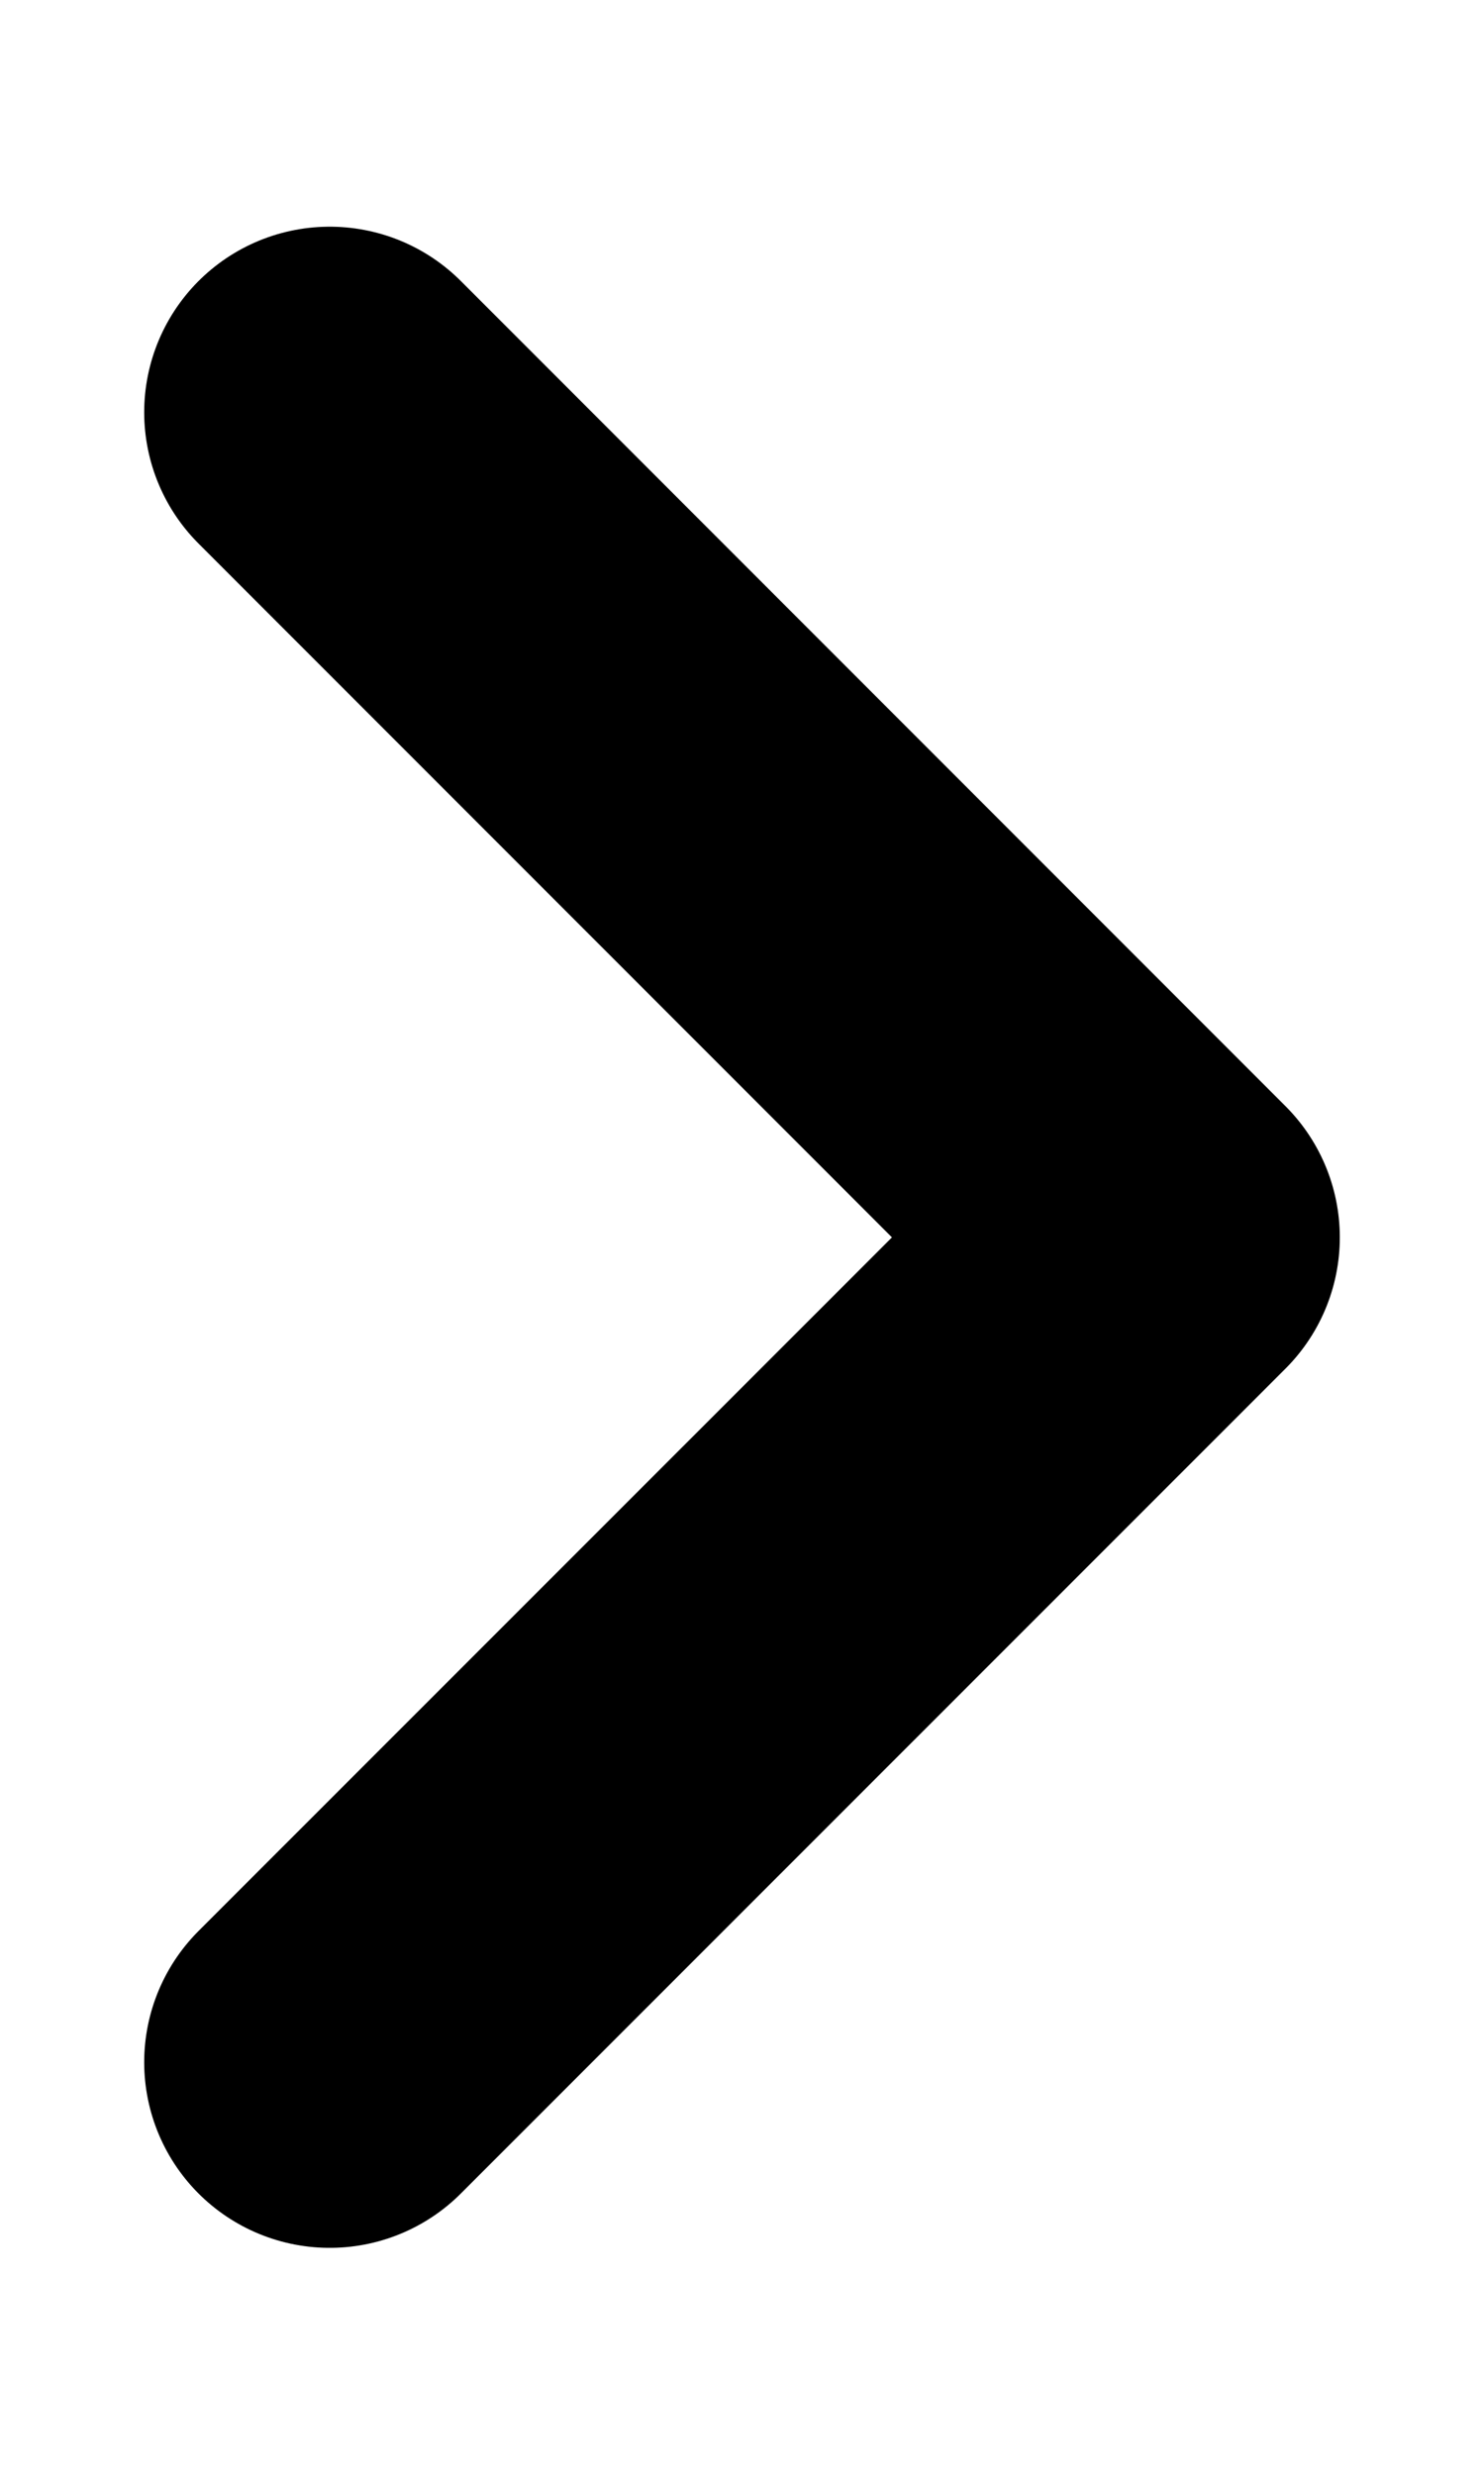 <svg width="6" height="10" viewBox="0 0 6 10" fill="none" xmlns="http://www.w3.org/2000/svg">
<path d="M1.333 8.333L4.667 5L1.333 1.666" stroke="currentColor" stroke-width="1.5" stroke-linecap="round" stroke-linejoin="round"/>
</svg>
